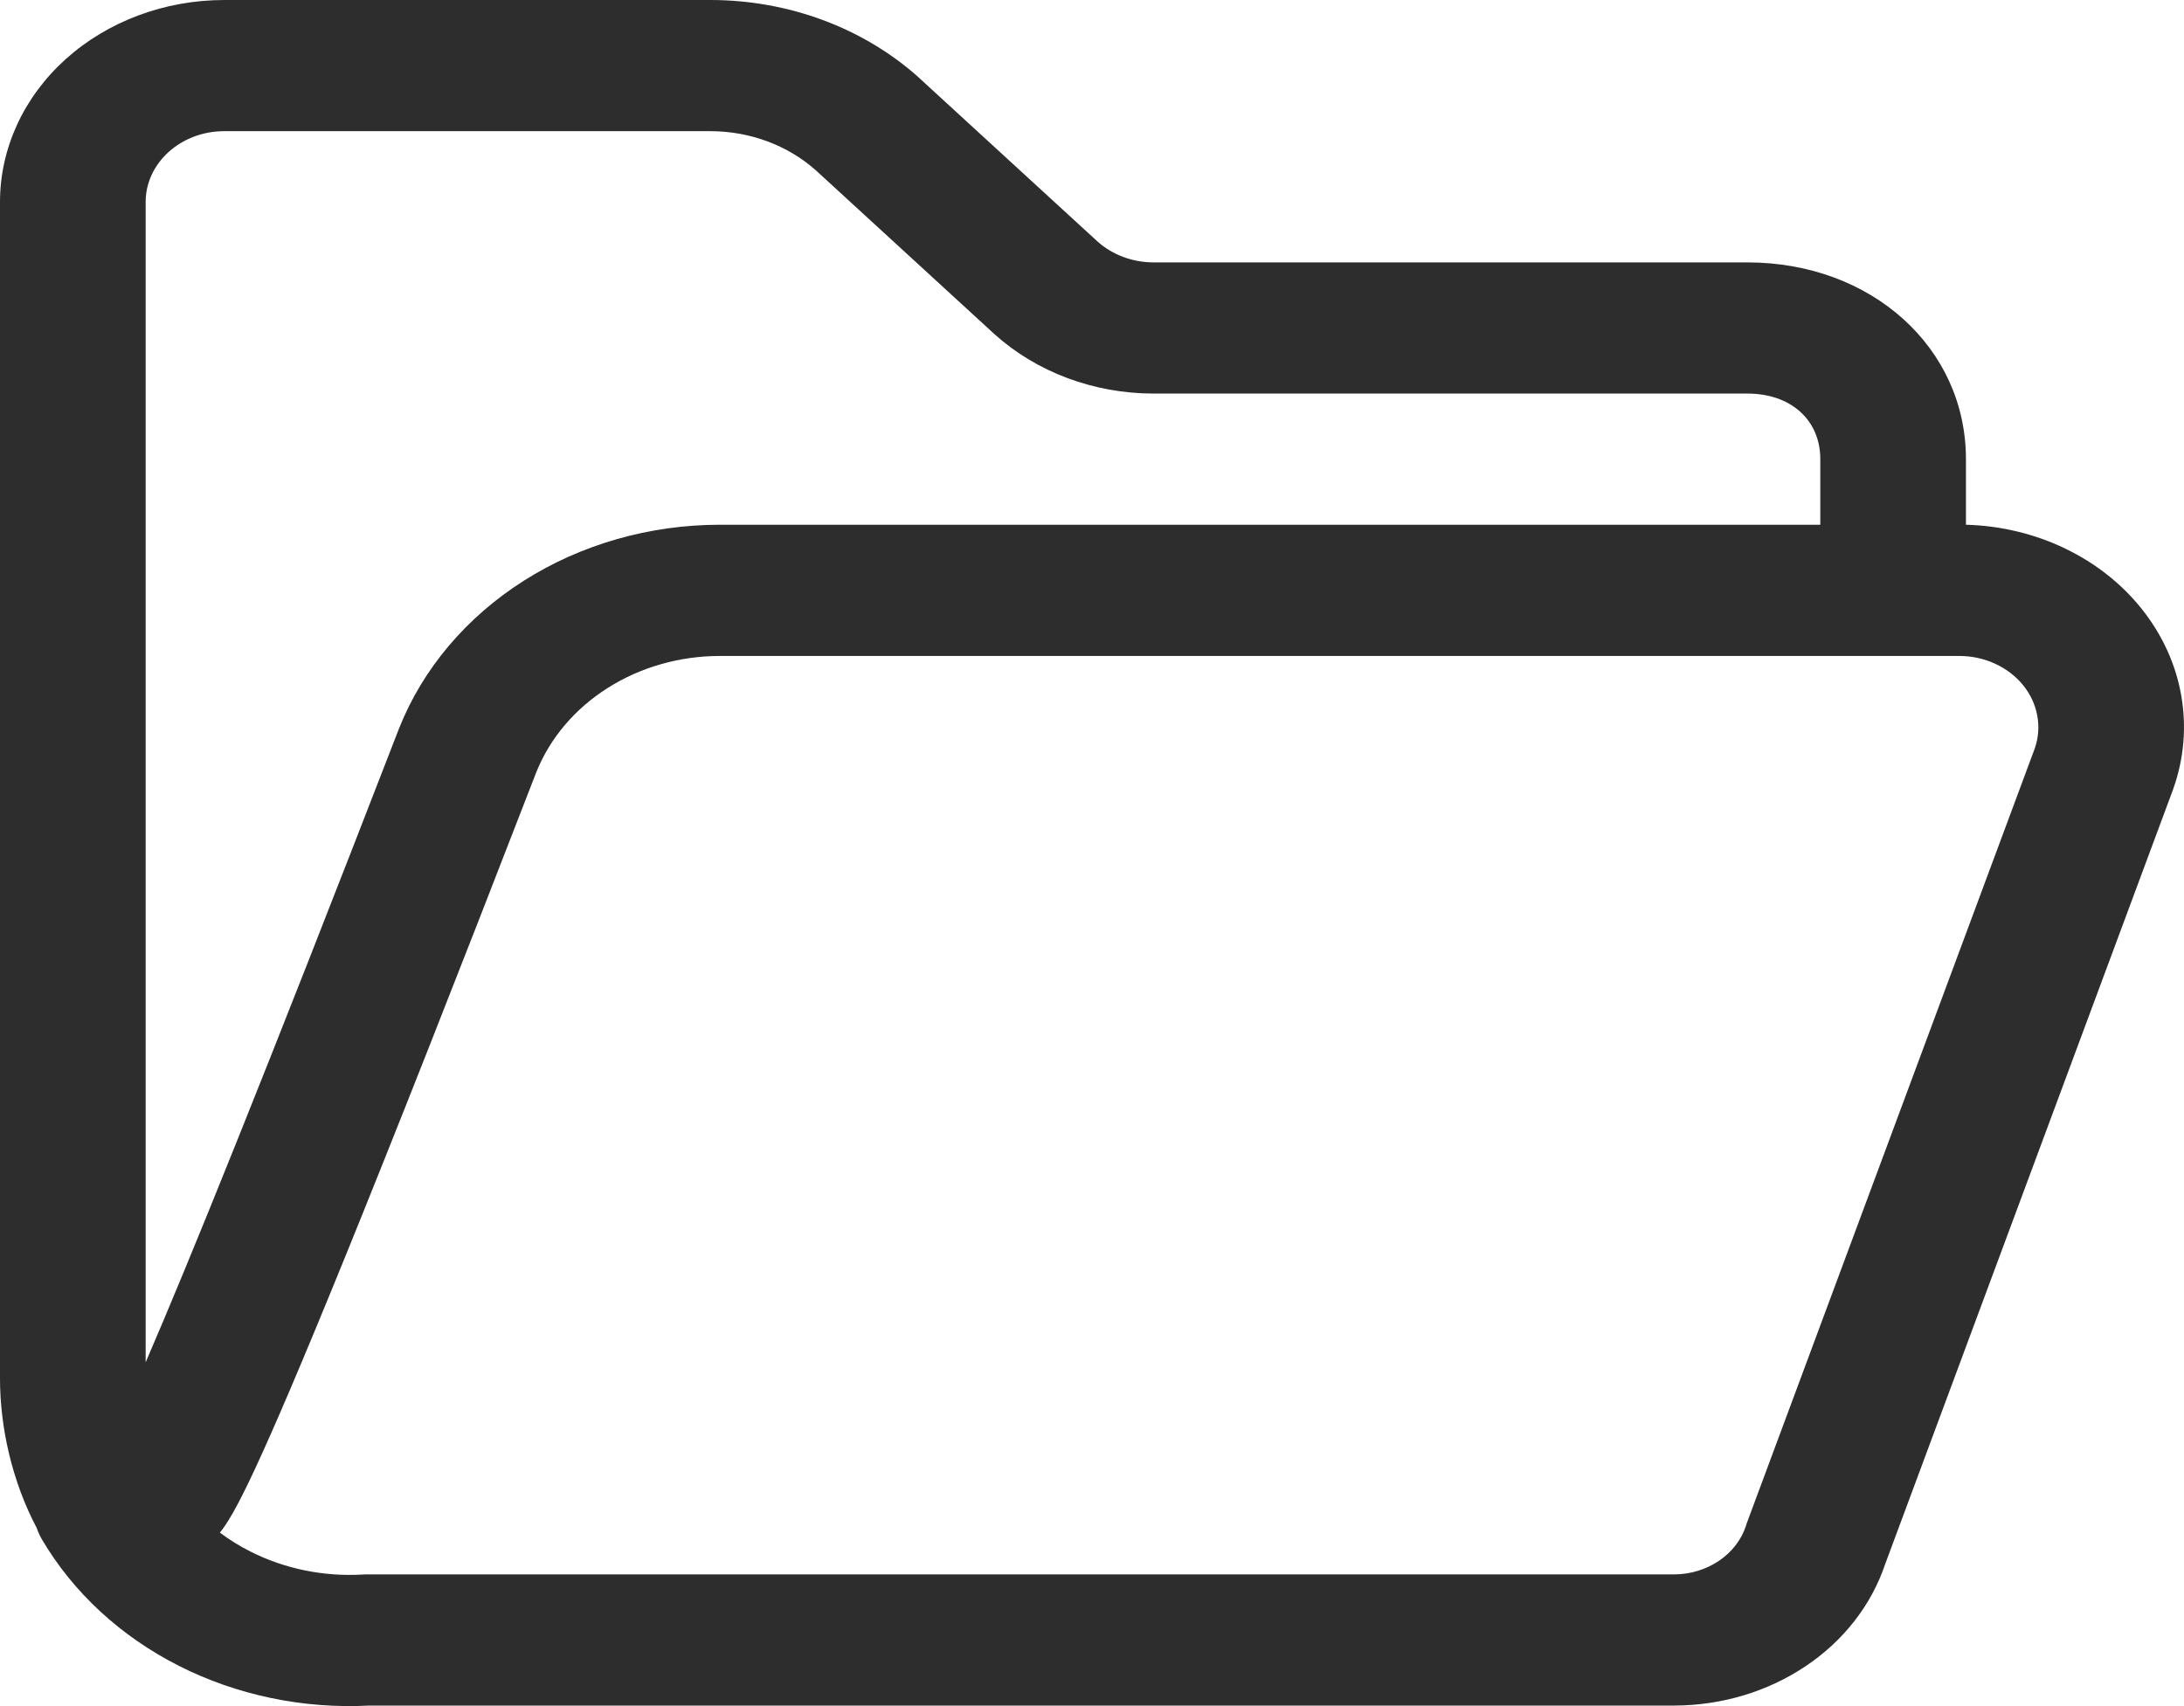 <svg width="32" height="25" viewBox="0 0 32 25" fill="none" xmlns="http://www.w3.org/2000/svg">
<path d="M3.286 1.1845e-08C2.414 1.1845e-08 1.579 0.312 0.962 0.867C0.346 1.422 0 2.175 0 2.96V20.199C0 20.925 0.181 21.714 0.538 22.39C0.558 22.449 0.584 22.506 0.616 22.56C1.073 23.336 1.769 23.978 2.619 24.409C3.47 24.84 4.44 25.043 5.414 24.992H24.539C25.23 24.989 25.902 24.787 26.456 24.415C27.011 24.044 27.418 23.521 27.619 22.926L31.841 11.565L31.846 11.55C32 11.112 32.039 10.648 31.96 10.195C31.882 9.742 31.687 9.311 31.392 8.937C31.098 8.563 30.71 8.255 30.261 8.039C29.812 7.822 29.314 7.703 28.805 7.689V6.728C28.805 5.093 27.419 3.845 25.604 3.845H16.891C16.587 3.842 16.297 3.732 16.081 3.539L13.47 1.144L13.461 1.135C12.65 0.408 11.552 -8.02789e-05 10.407 1.1845e-08H3.286ZM26.671 7.689H10.547C9.518 7.69 8.515 7.976 7.674 8.51C6.833 9.044 6.195 9.798 5.848 10.671L5.845 10.679C3.862 15.801 2.756 18.525 2.134 19.962V2.96C2.134 2.388 2.65 1.922 3.286 1.922H10.407C10.986 1.922 11.541 2.128 11.953 2.495L14.564 4.89L14.574 4.899C15.189 5.452 16.022 5.764 16.891 5.767H25.604C26.24 5.767 26.671 6.155 26.671 6.728V7.689ZM3.675 22.738C3.515 22.658 3.363 22.564 3.222 22.458L3.267 22.399C3.317 22.329 3.364 22.253 3.407 22.178C3.495 22.024 3.602 21.813 3.738 21.521C4.279 20.358 5.412 17.635 7.858 11.315C8.058 10.816 8.423 10.385 8.904 10.081C9.385 9.776 9.959 9.612 10.547 9.612H28.71C28.891 9.612 29.069 9.651 29.231 9.725C29.392 9.799 29.532 9.905 29.64 10.037C29.747 10.168 29.819 10.32 29.849 10.481C29.88 10.642 29.868 10.807 29.815 10.963L25.59 22.33C25.588 22.335 25.587 22.341 25.585 22.346L25.581 22.361C25.513 22.565 25.375 22.744 25.186 22.871C24.997 22.999 24.767 23.069 24.531 23.07H5.382C5.36 23.07 5.336 23.07 5.313 23.072C4.743 23.105 4.174 22.989 3.675 22.738Z" fill="#2D2D2D"/>
</svg>
